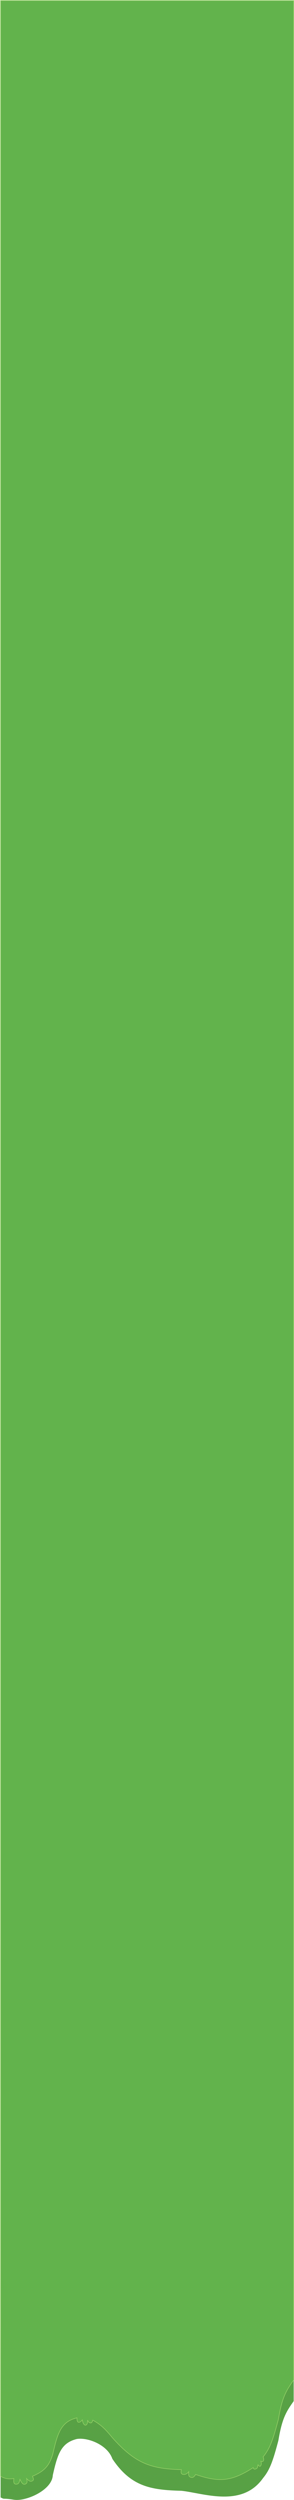 <svg width="506" height="4291" viewBox="0 0 506 4291" fill="none" xmlns="http://www.w3.org/2000/svg">
<path d="M479.134 4188.93C485.38 4151.37 492.304 4139.85 505.427 4121.44V3374.29H1.045V4286.65C9.009 4290.84 3.025 4287.23 23.832 4290.59C44.64 4293.96 89.704 4274.18 90.879 4248.52C99.271 4211.12 105.597 4192.85 132.509 4186.3C150.867 4183.51 184.723 4195.84 193.42 4220.48C225.409 4268.24 259.856 4273.98 312.175 4275.26C349.861 4279.2 416.47 4305.05 452.841 4253.34C464.864 4238.9 470.231 4222.41 479.134 4188.93Z" fill="#62B34C"/>
<path d="M479.134 4188.93C485.38 4151.37 492.304 4139.85 505.427 4121.44V3374.29H1.045V4286.65C9.009 4290.84 3.025 4287.23 23.832 4290.59C44.64 4293.96 89.704 4274.18 90.879 4248.52C99.271 4211.12 105.597 4192.85 132.509 4186.3C150.867 4183.51 184.723 4195.84 193.42 4220.48C225.409 4268.24 259.856 4273.98 312.175 4275.26C349.861 4279.2 416.47 4305.05 452.841 4253.34C464.864 4238.9 470.231 4222.41 479.134 4188.93Z" fill="black" fill-opacity="0.1"/>
<path d="M479.134 4152.63C485.38 4115.08 492.304 4103.55 505.427 4085.15V1H1.045V4250.36C9.009 4254.55 13.985 4255.46 23.832 4254.3C23.341 4260.67 23.572 4263.53 27.338 4263.94C31.903 4264.05 33.103 4261.61 34.349 4255.61C37.62 4262.17 39.503 4264.79 43.114 4263.94C46.837 4262.49 47.361 4260.34 45.743 4254.3C49.93 4258.5 52.201 4260.05 55.822 4258.24C57.975 4256.98 58.264 4255.49 55.822 4250.36C75.781 4241.67 84.464 4233.47 90.879 4212.23C99.271 4174.83 105.597 4156.55 132.509 4150.01C132.347 4154.08 132.82 4155.59 134.261 4157.46C137.46 4158.31 138.993 4156.64 141.711 4153.51C142.622 4158.42 143.326 4160.91 146.531 4162.71C150.157 4162.52 150.492 4159.55 150.914 4153.95C151.951 4157.15 152.919 4158.35 155.734 4158.77C157.814 4158.89 158.631 4157.66 159.678 4153.95C173.384 4161.72 180.739 4168.59 193.42 4184.19C233.024 4228.51 259.856 4237.69 312.175 4238.96C311.115 4244.43 311.471 4246.63 315.681 4247.29C319.447 4247.33 321.469 4246.38 324.883 4242.47C324.258 4248.91 325 4251.06 328.389 4252.11C331.666 4253.11 333.528 4252.09 336.715 4247.29C376.086 4260.64 397.849 4260.09 435.751 4235.46C436.763 4238.66 438.22 4238.61 441.448 4237.21C442.998 4236.26 443.42 4234.34 444.077 4230.64C446.87 4234 447.769 4233.8 448.897 4231.95C450.195 4229.41 449.967 4227.72 448.897 4224.5C451.124 4225.32 451.949 4225.28 452.841 4224.5C454.256 4222.47 454.234 4220.82 452.841 4217.05C464.864 4202.6 470.231 4186.12 479.134 4152.63Z" fill="#62B34C" stroke="#93CE66"/>
</svg>
